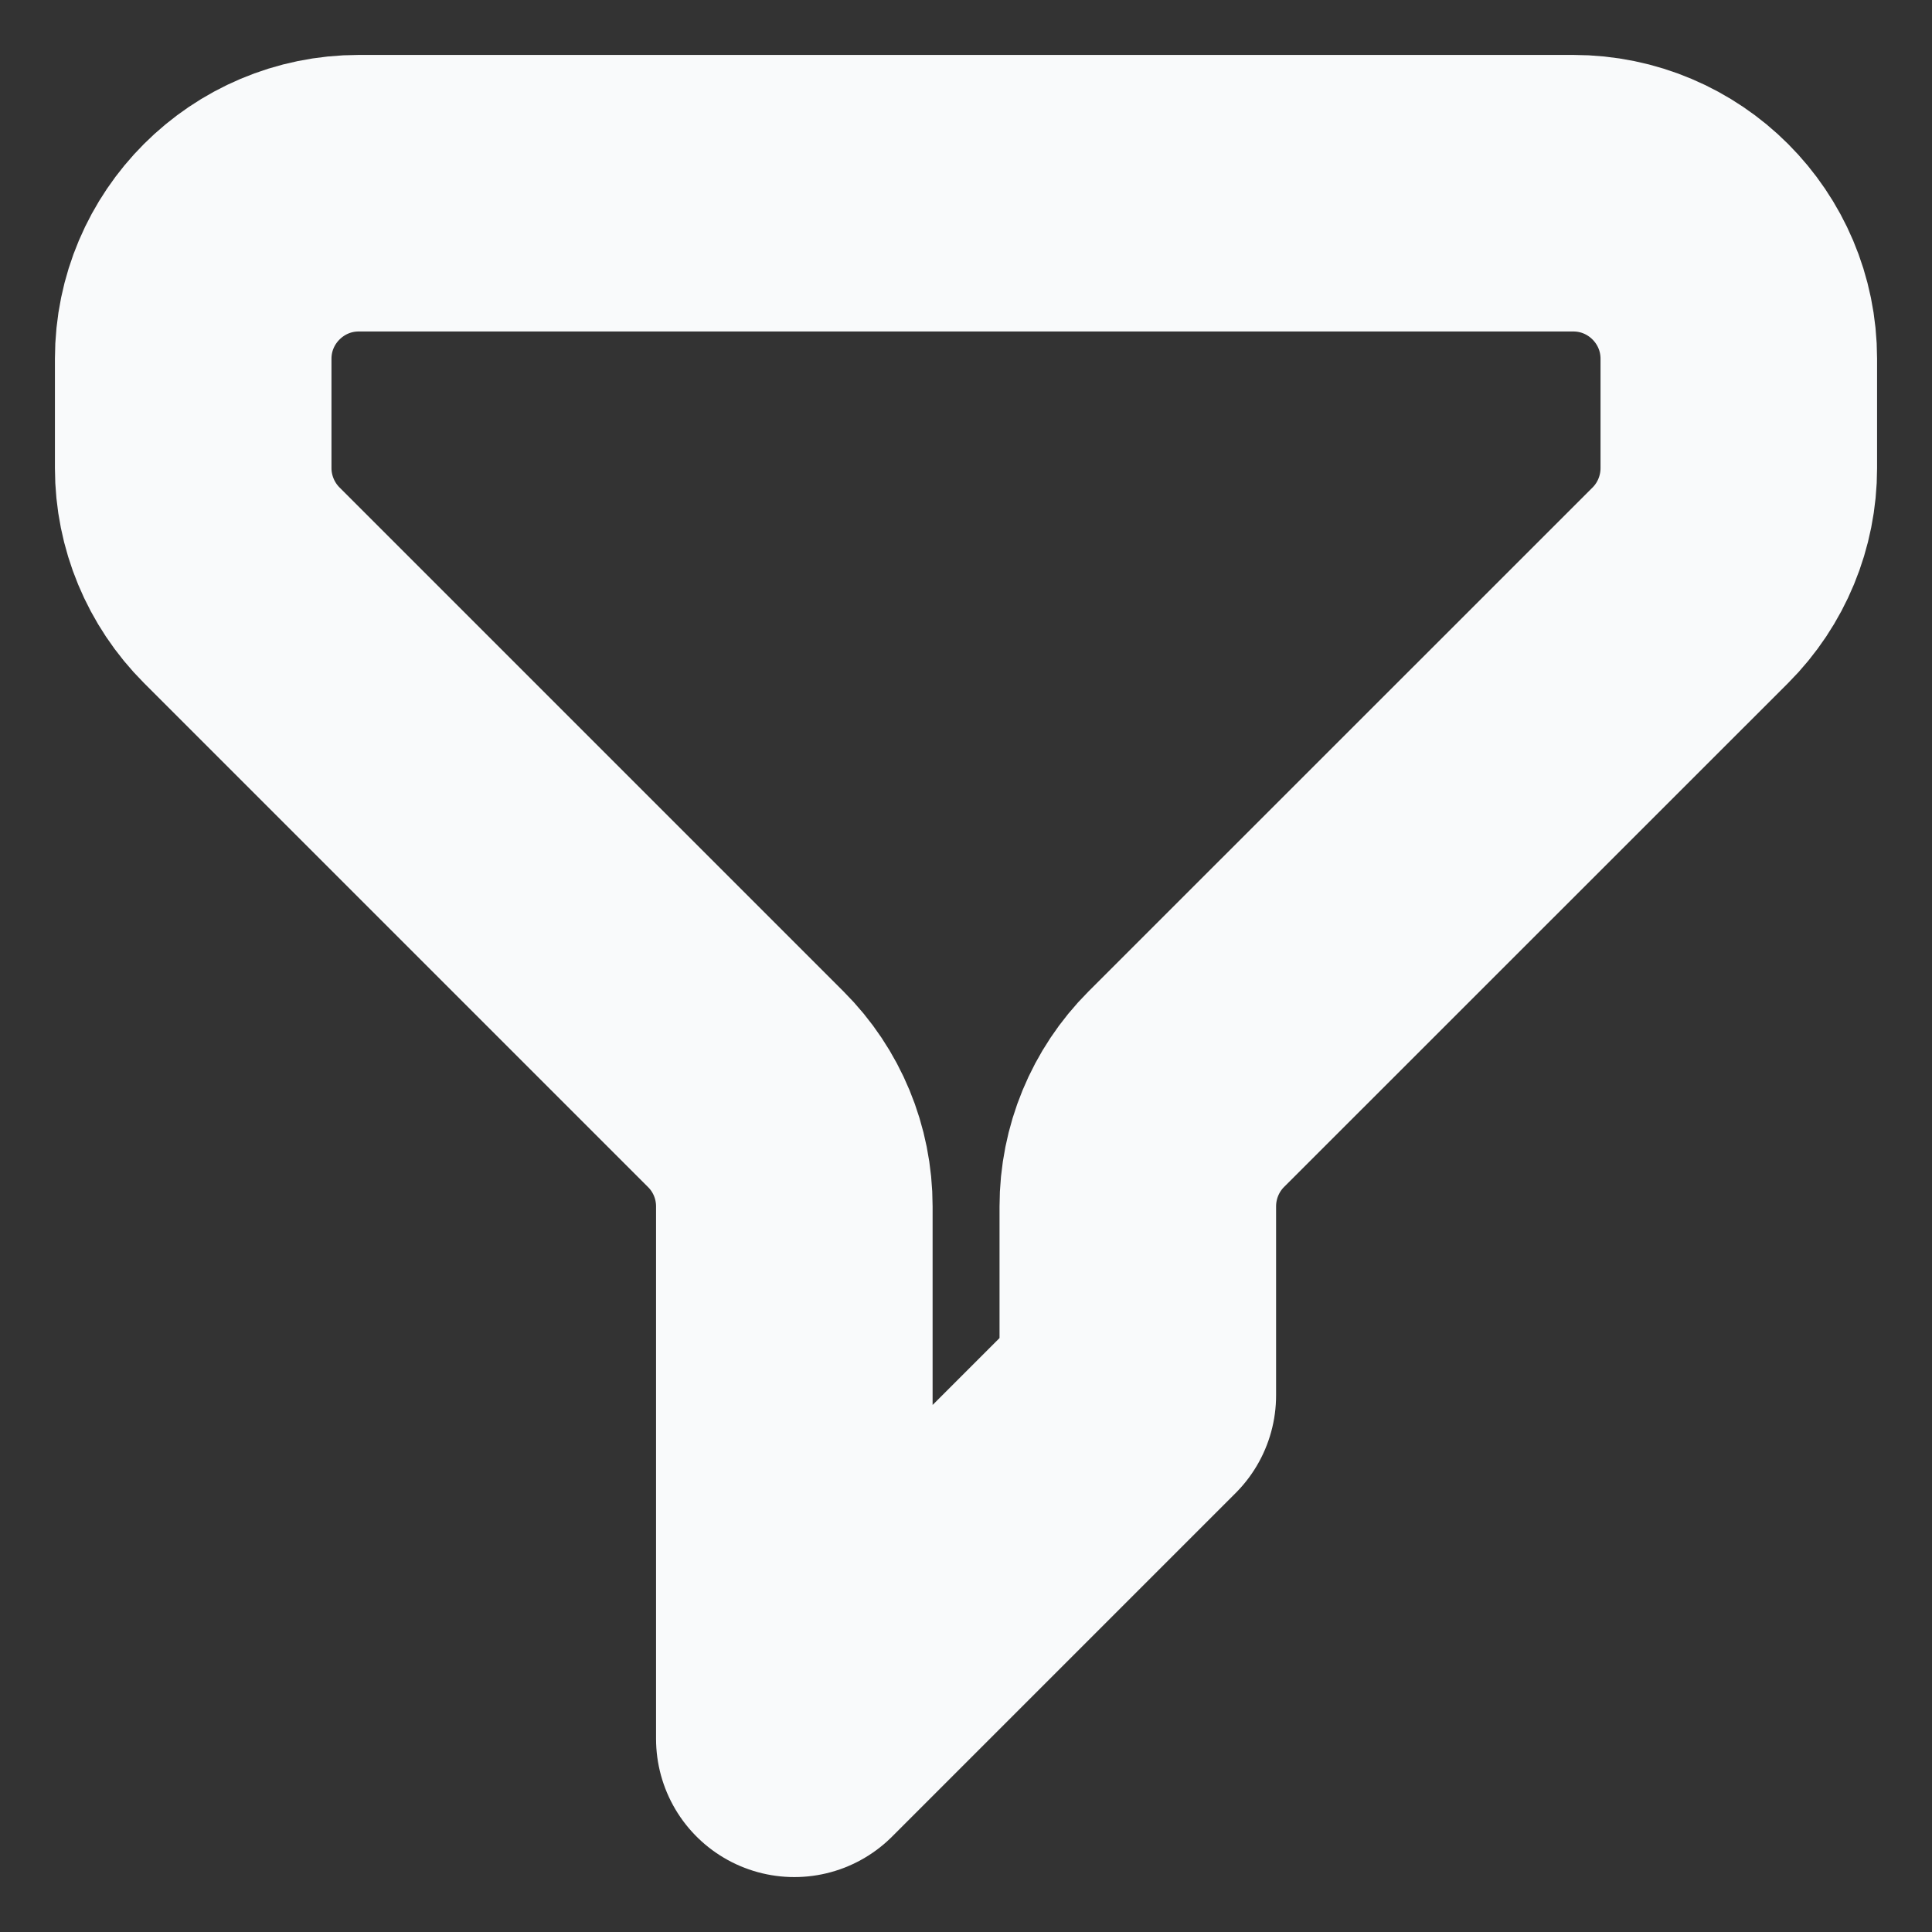 <svg width="14" height="14" viewBox="0 0 14 14" fill="none" xmlns="http://www.w3.org/2000/svg">
<rect x="0" y="0" width="14" height="14" fill="#333333" stroke="none"/>
<path d="M1.4 2.6C1.4 1.938 1.938 1.4 2.6 1.4H11.4C12.063 1.4 12.6 1.938 12.6 2.6V3.392C12.6 3.71 12.474 4.016 12.249 4.241L8.596 7.893C8.371 8.118 8.245 8.424 8.245 8.742V10.111L5.756 12.6V8.742C5.756 8.424 5.63 8.118 5.404 7.893L1.752 4.241C1.527 4.016 1.4 3.71 1.4 3.392V2.6Z" stroke="#F9FAFB" stroke-width="2.004" stroke-linecap="round" stroke-linejoin="round"/>
</svg>
